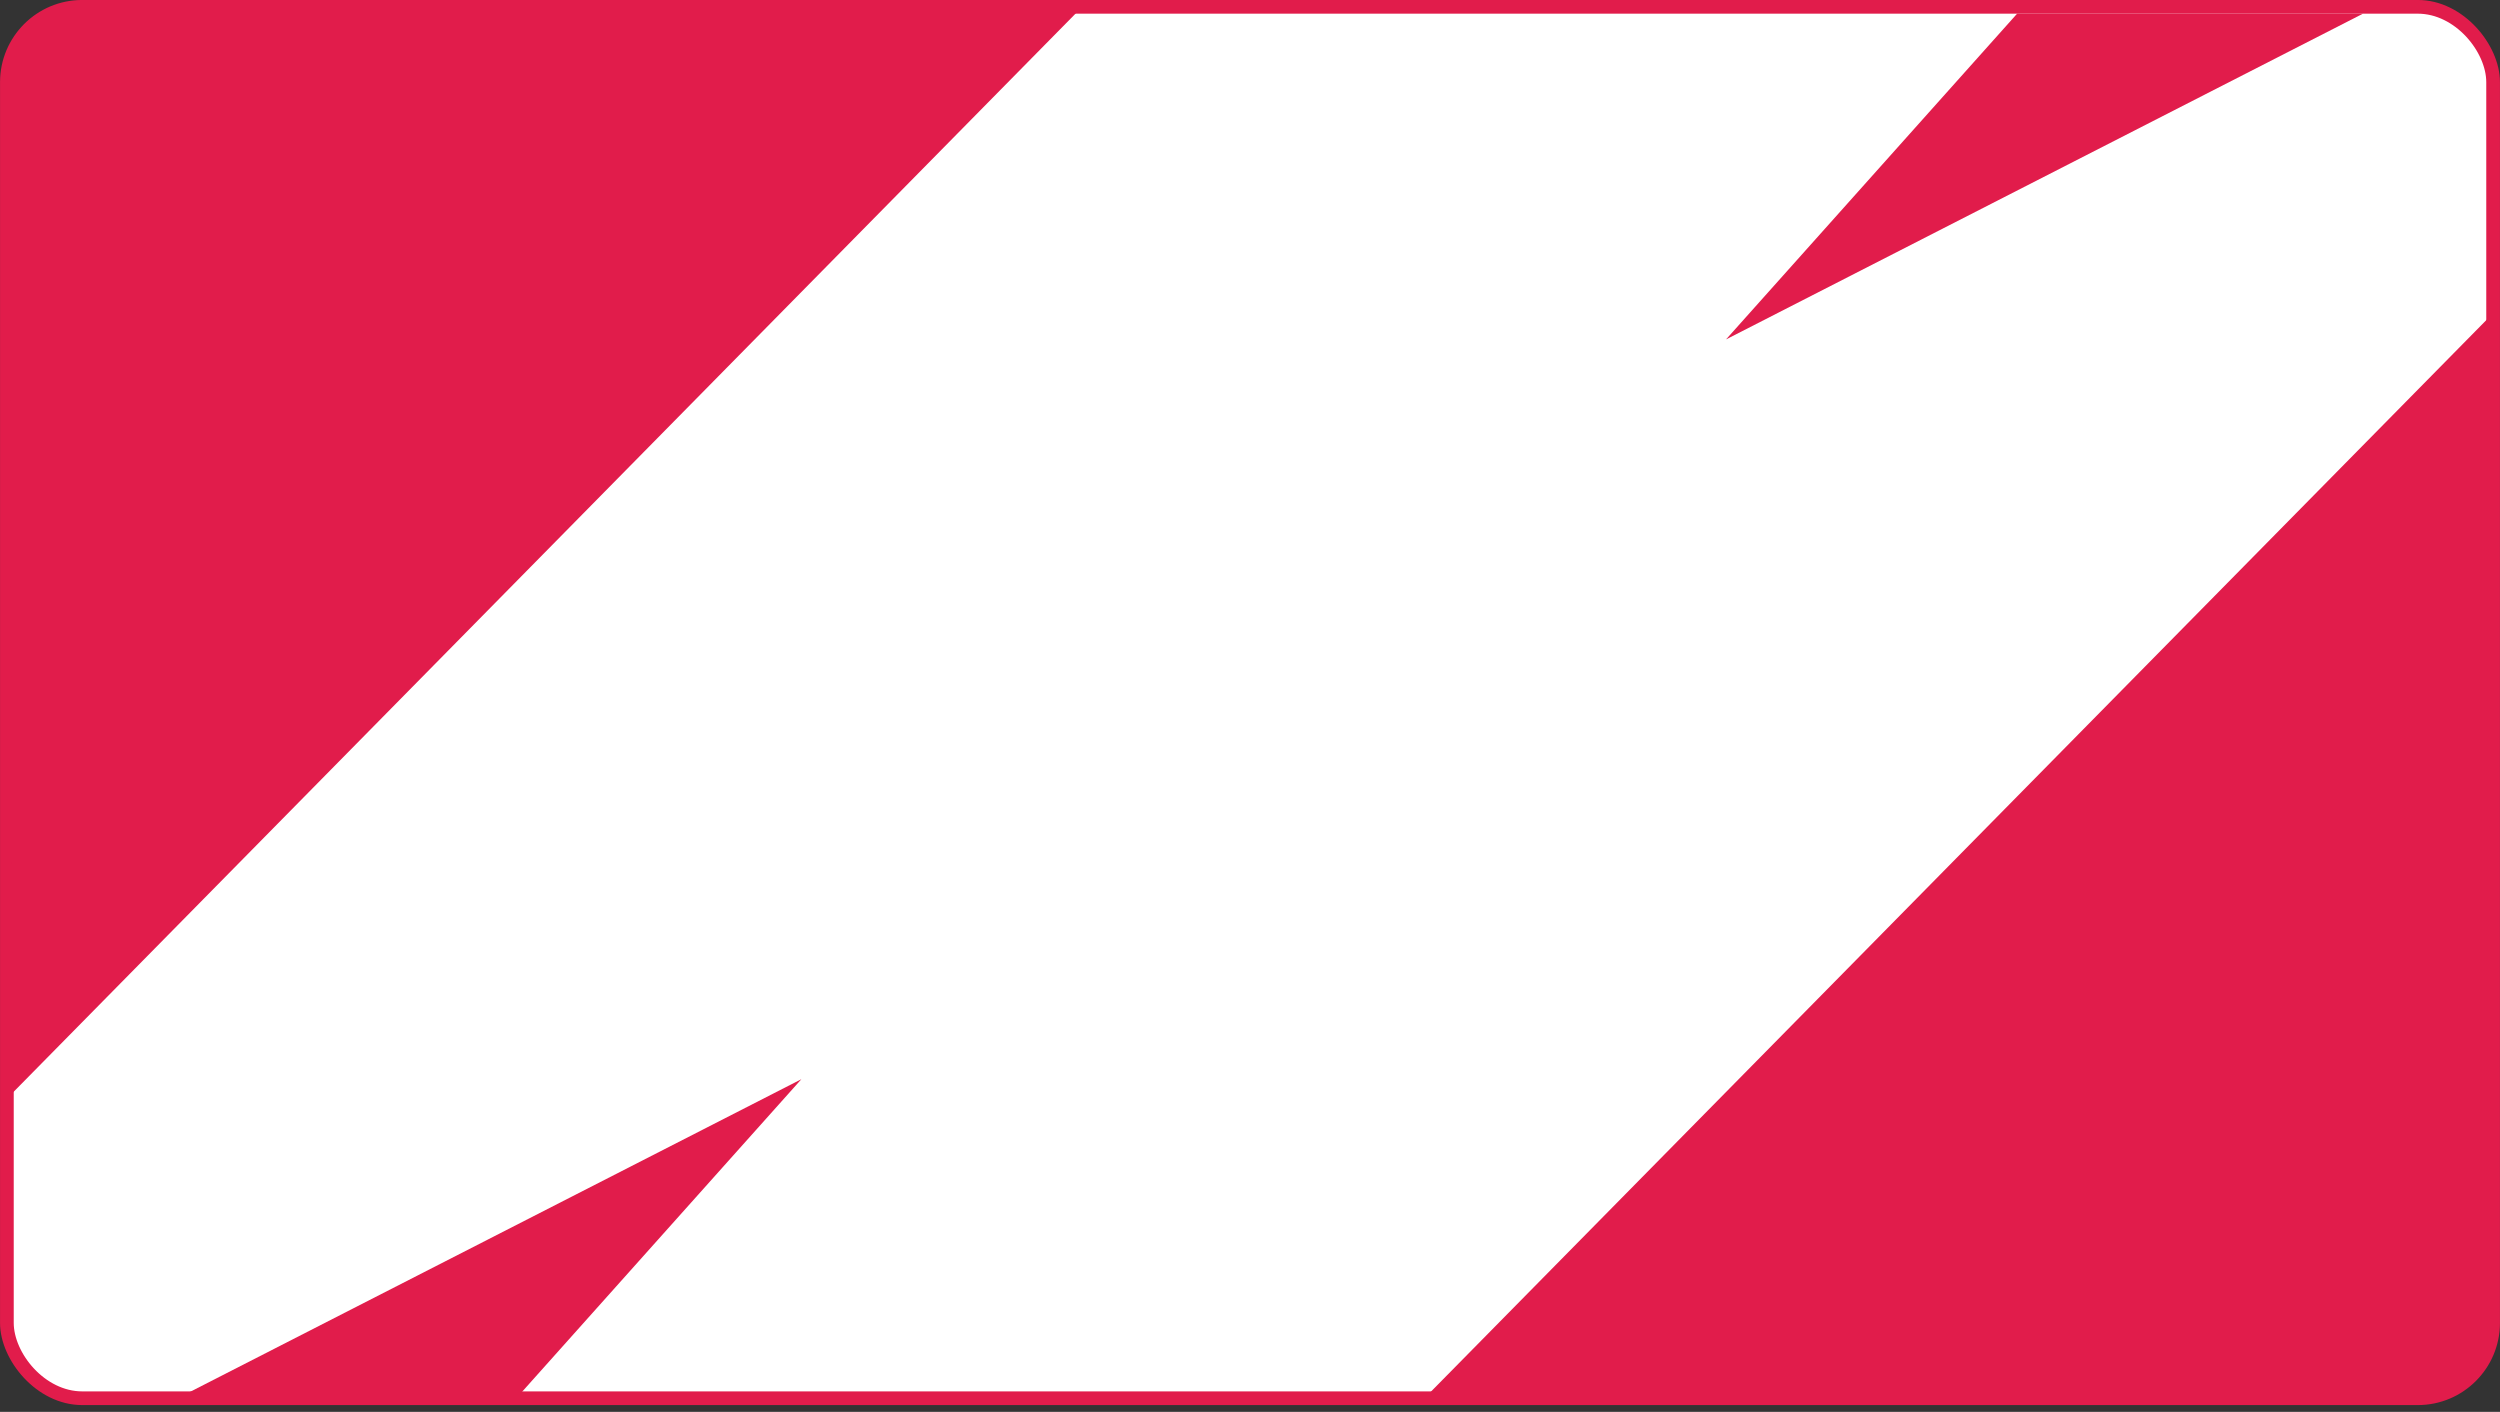 <svg width="363" height="205" viewBox="0 0 363 205" fill="none" xmlns="http://www.w3.org/2000/svg">
<rect x="0" y="0" width="363" height="205" fill="#333333" stroke="none"/>
<rect x="1" y="0.991" width="361" height="202.033" rx="10.939" fill="white" stroke="#E11C4B" stroke-width="1.989"/>
<path d="M157.135 1L1.84 158.67L1.344 21.759C0.236 8.612 1.104 2.425 14.74 1H157.135Z" fill="#E11C4B"/>
<path d="M205.865 204L361.16 46.33L361.656 183.241C362.764 196.388 361.896 202.575 348.26 204L205.865 204Z" fill="#E11C4B"/>
<path d="M250.617 49.286L292.883 1.985H343.105L250.617 49.286Z" fill="#E11C4B"/>
<path d="M116.361 156.699L74.095 204H23.873L116.361 156.699Z" fill="#E11C4B"/>
</svg>
